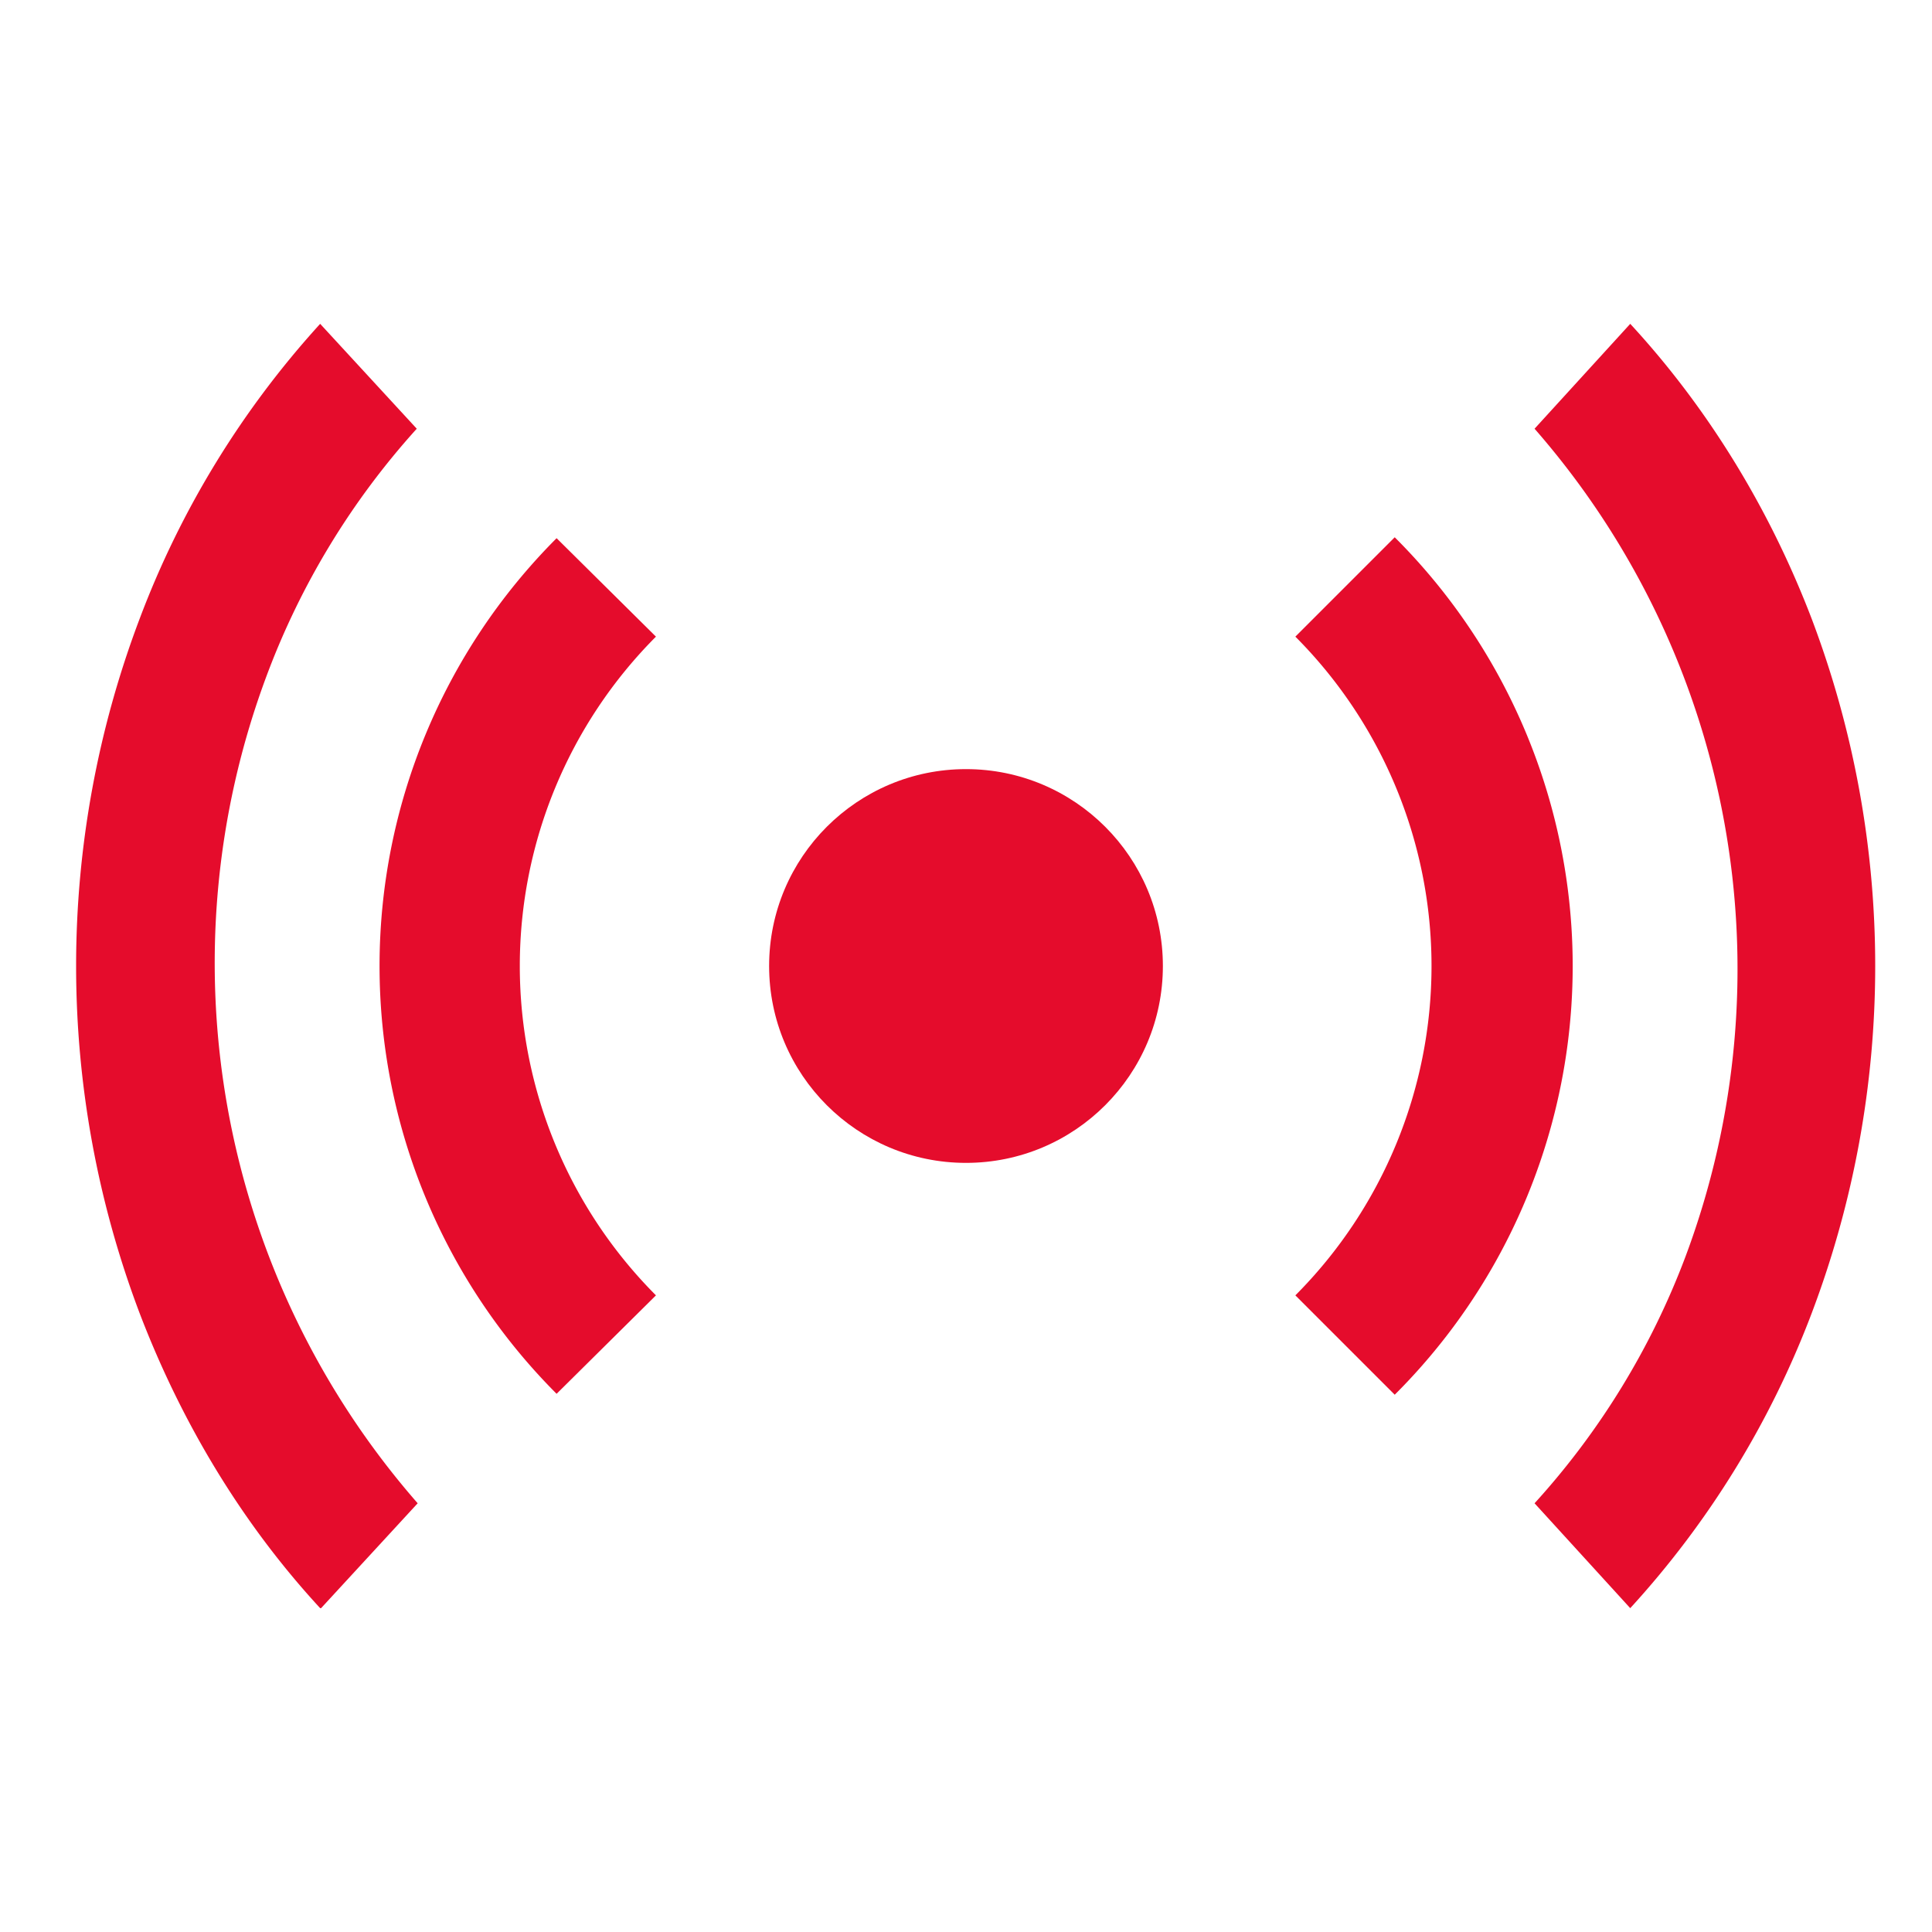 <svg fill="none" viewBox="0 0 21 21" width="21" height="21"><circle cx="10.5" cy="10.5" r="2.14" fill="#e50c2c"/><path fill="#e50c2c" d="M15.16 5.84a6.58 6.58 0 010 9.32l-1.08-1.08a5.07 5.07 0 000-7.16l1.08-1.08z"/><path fill="#e50c2c" d="M17.72 3.52c.84.91 1.51 2 1.97 3.2a10.66 10.66 0 010 7.56 9.98 9.98 0 01-1.97 3.2l-1.04-1.14a8.35 8.35 0 001.64-2.68 8.92 8.92 0 00-1.64-9l1.04-1.14zM6.05 15.15a6.58 6.58 0 010-9.3l1.08 1.07a5.07 5.07 0 000 7.16l-1.08 1.07z"/><path fill="#e50c2c" d="M3.48 17.48c-.84-.91-1.5-2-1.96-3.2a10.66 10.66 0 010-7.56 9.98 9.98 0 011.96-3.2l1.05 1.14A8.35 8.35 0 002.9 7.34a8.92 8.92 0 001.64 9l-1.05 1.14z"/></svg>